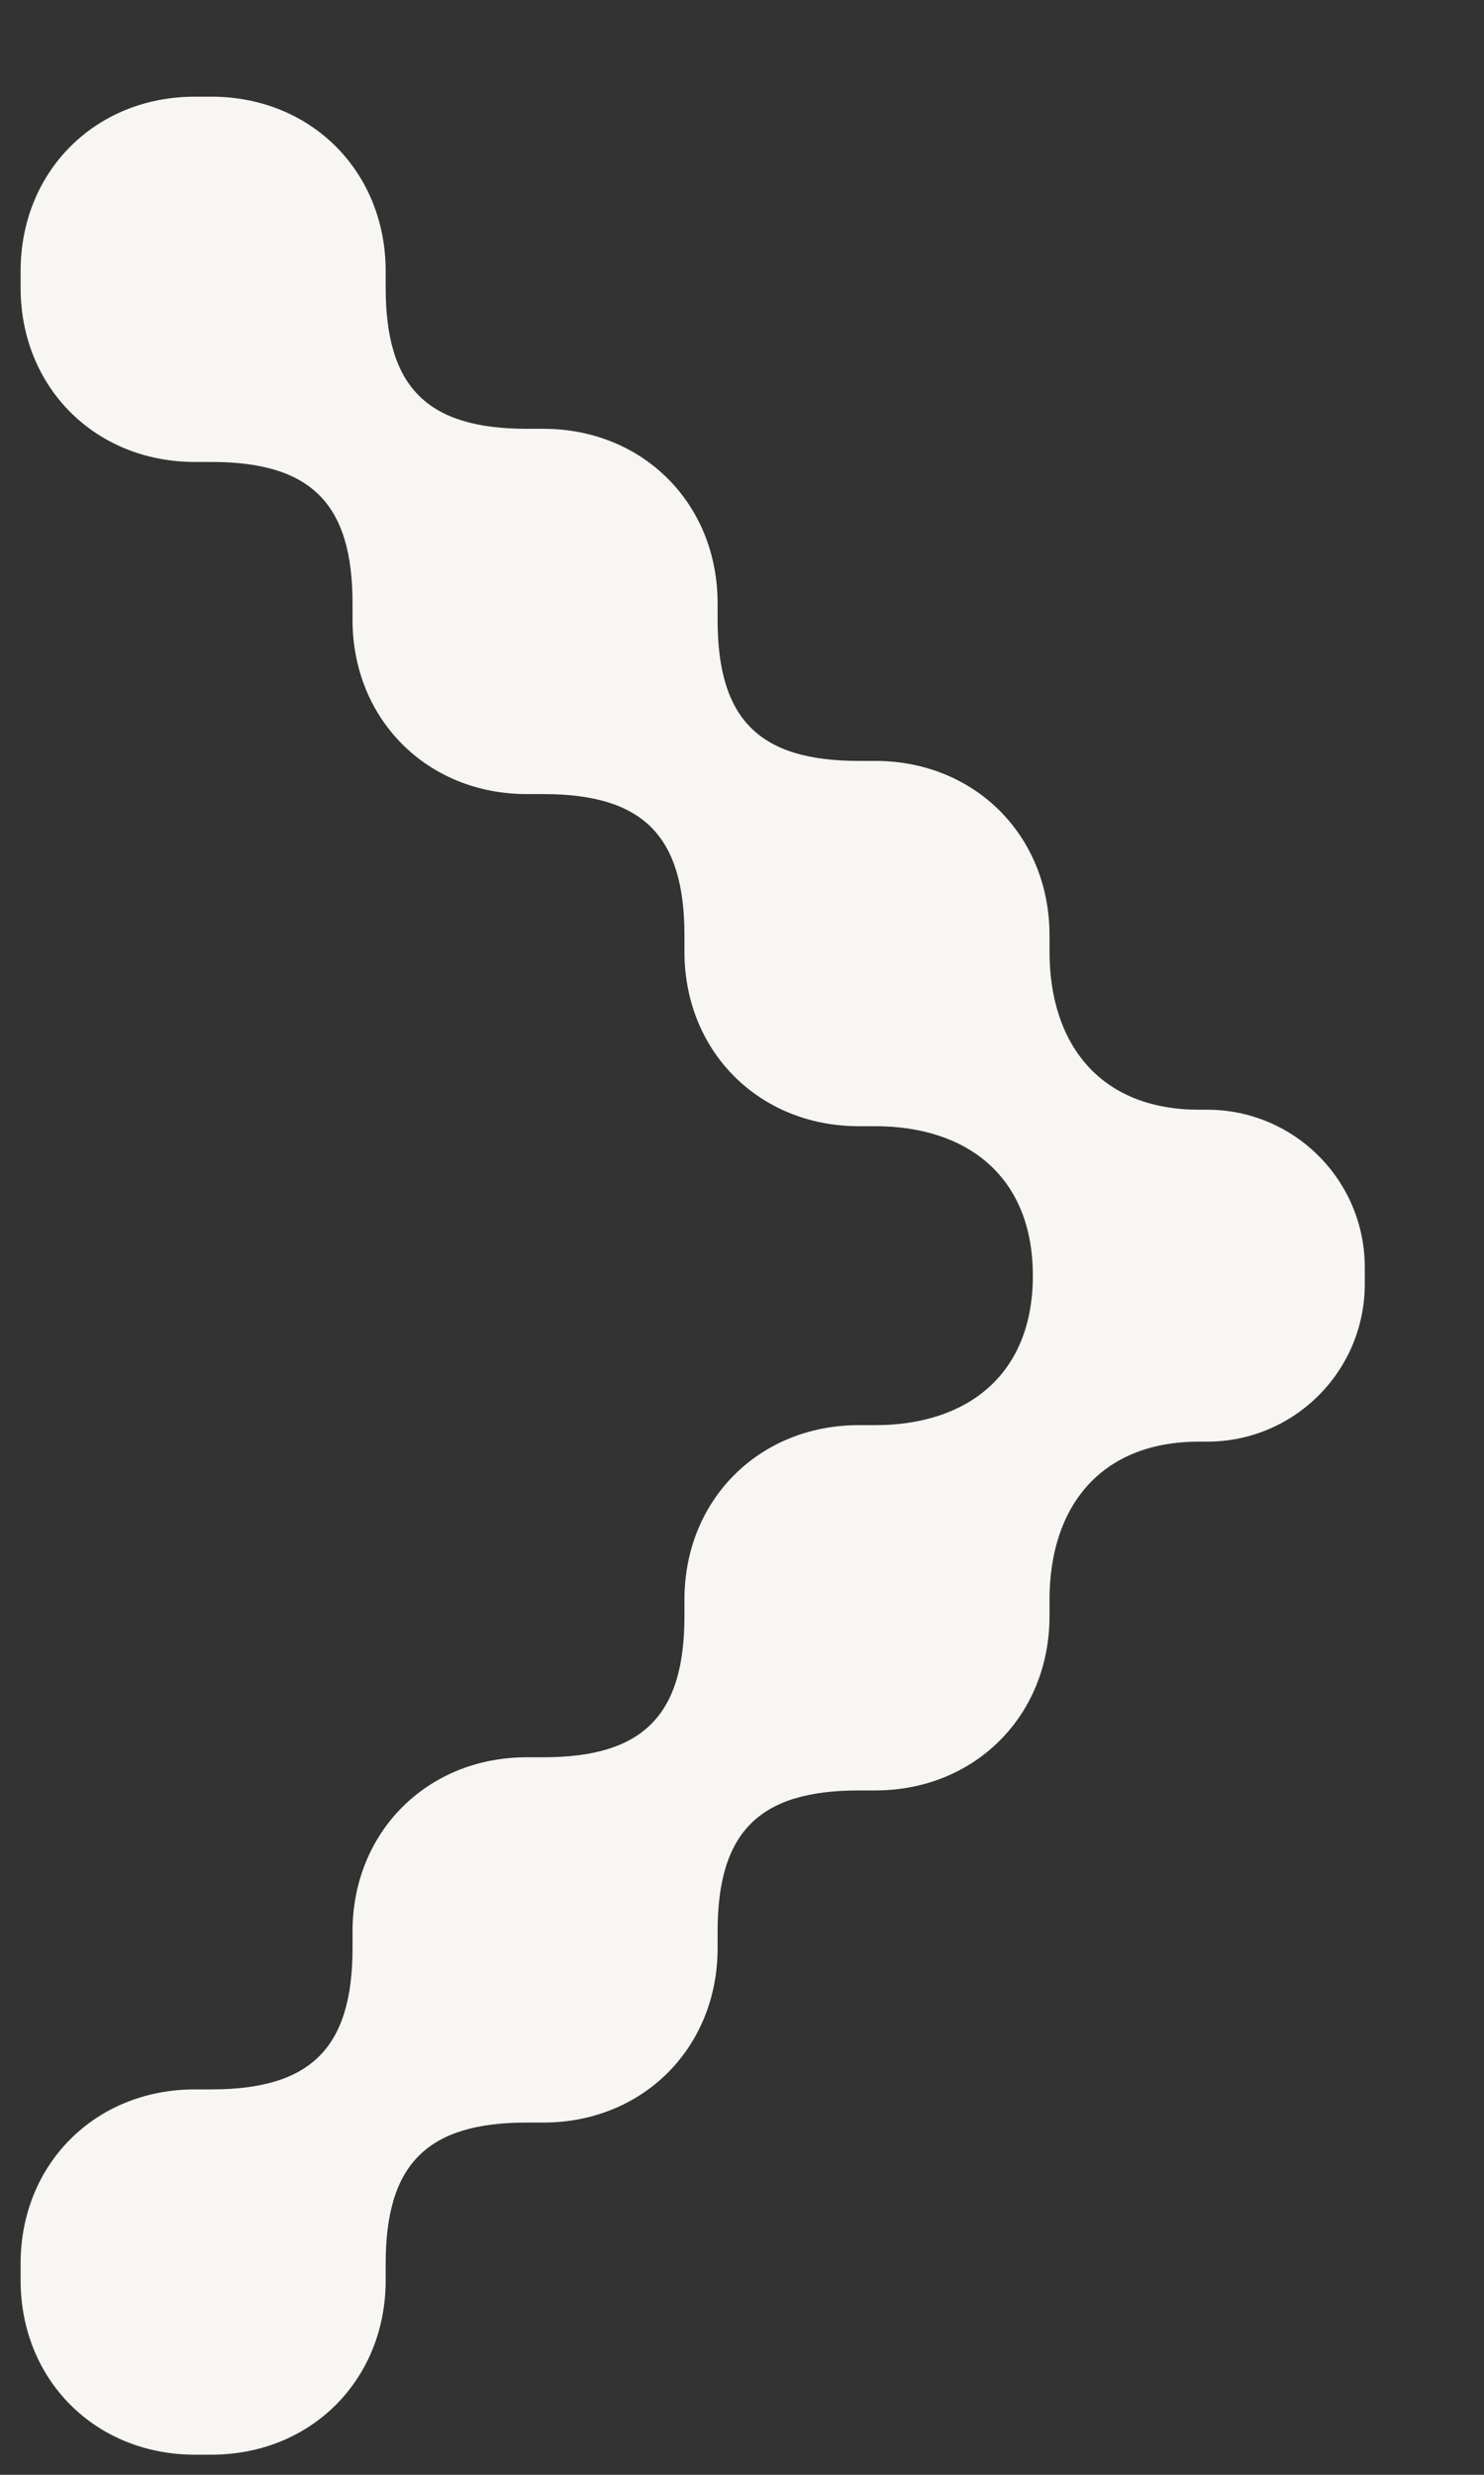 <svg width="9" height="15" viewBox="0 0 9 15" fill="none" xmlns="http://www.w3.org/2000/svg">
<rect x="0" y="0" width="9" height="15" fill="#333333" stroke="none"/>
<path d="M6.264 7.732C6.264 7.128 5.862 6.826 5.308 6.826H5.208C4.604 6.826 4.151 6.373 4.151 5.769V5.669C4.151 5.065 3.899 4.813 3.295 4.813H3.195C2.591 4.813 2.138 4.36 2.138 3.757V3.656C2.138 3.052 1.886 2.8 1.282 2.8H1.182C0.578 2.8 0.125 2.348 0.125 1.744V1.643C0.125 1.039 0.578 0.586 1.182 0.586H1.282C1.886 0.586 2.339 1.039 2.339 1.643V1.744C2.339 2.348 2.591 2.599 3.195 2.599H3.295C3.899 2.599 4.352 3.052 4.352 3.656V3.757C4.352 4.36 4.604 4.612 5.208 4.612H5.308C5.912 4.612 6.365 5.065 6.365 5.669V5.769C6.365 6.323 6.667 6.726 7.271 6.726H7.321C7.849 6.726 8.277 7.154 8.277 7.682V7.782C8.277 8.31 7.849 8.738 7.321 8.738H7.271C6.667 8.738 6.365 9.141 6.365 9.695V9.795C6.365 10.399 5.912 10.852 5.308 10.852H5.208C4.604 10.852 4.352 11.104 4.352 11.707V11.808C4.352 12.412 3.899 12.865 3.295 12.865H3.195C2.591 12.865 2.339 13.116 2.339 13.72V13.821C2.339 14.425 1.886 14.878 1.282 14.878H1.182C0.578 14.878 0.125 14.425 0.125 13.821V13.72C0.125 13.116 0.578 12.664 1.182 12.664H1.282C1.886 12.664 2.138 12.412 2.138 11.808V11.707C2.138 11.104 2.591 10.651 3.195 10.651H3.295C3.899 10.651 4.151 10.399 4.151 9.795V9.695C4.151 9.091 4.604 8.638 5.208 8.638H5.308C5.862 8.638 6.264 8.336 6.264 7.732Z" fill="#F8F6F3"/>
</svg>

